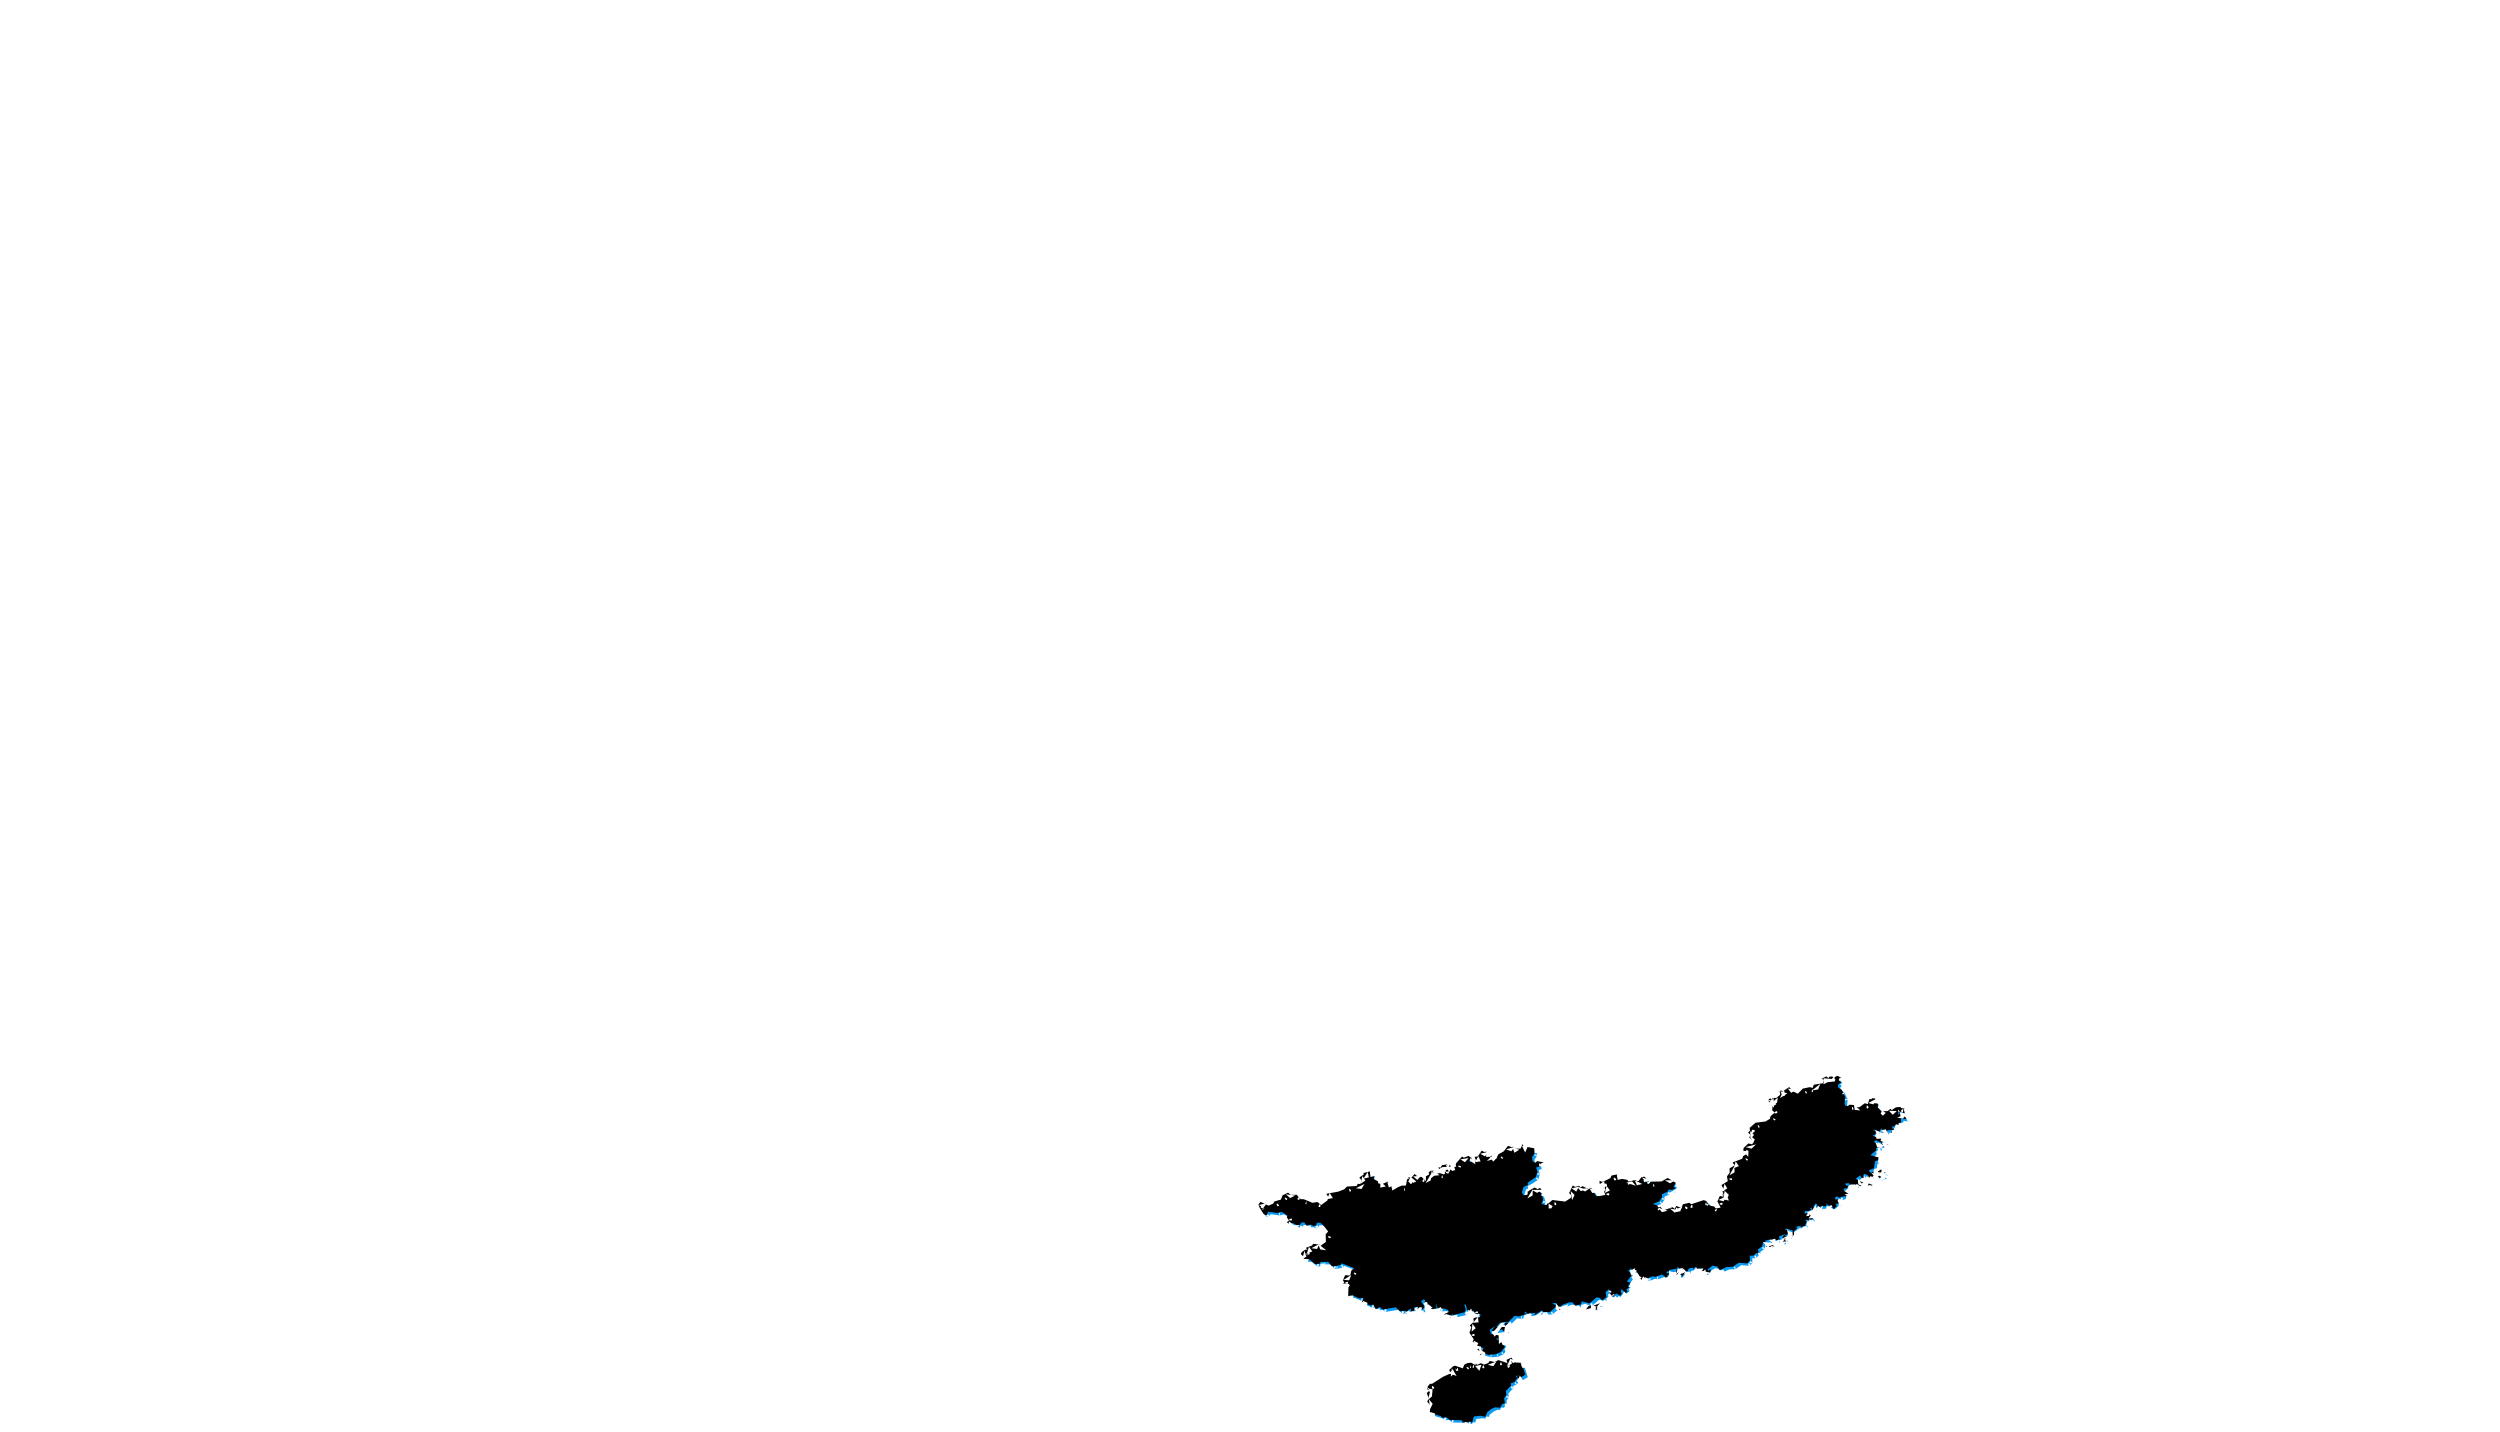 <?xml version="1.0" encoding="UTF-8"?>
<svg width="1004px" height="575px" viewBox="0 0 1004 575" version="1.1" xmlns="http://www.w3.org/2000/svg" xmlns:xlink="http://www.w3.org/1999/xlink">
    <!-- Generator: Sketch 57.1 (83088) - https://sketch.com -->
    <title>华南 2</title>
    <desc>Created with Sketch.</desc>
    <defs>
        <path d="M607.539,546.198 L609.053,548.201 L611.641,548.301 L613.193,553.072 L610.36,554.783 L609.687,553.786 L610.709,553.535 L609.286,553.505 L609.945,554.511 L608.703,556.091 L607.345,556.554 L607.435,557.41 L605.326,559.684 L605.572,561.164 L604.64,562.563 L604.989,564.546 L603.864,564.868 L603.049,566.317 L600.913,566.186 L599.516,566.861 L597.898,568.109 L597.096,570.001 L595.194,569.558 L592.49,569.86 L591.83,572.265 L590.264,572.054 L589.604,573 L589.488,572.98 L589.332,572.336 L588.336,572.144 L587.831,572.597 L588.064,571.762 L587.43,571.329 L582.824,571.289 L581.685,570.272 L579.77,570.343 L579.291,569.739 L574.84,568.37 L574.995,565.331 L573.792,563.902 L574.387,562.603 L573.61,560.409 L574.684,559.513 L573.843,558.99 L573.973,557.853 L574.853,556.725 L575.694,556.746 L580.067,553.948 L584.454,552.005 L584.389,551.381 L583.018,551.935 L582.565,551.21 L584.208,549.69 L584.946,549.459 L588.064,550.526 L588.685,549.046 L589.953,548.402 L591.429,548.271 L593.111,549.227 L593.344,548.573 L593.822,549.127 L595.311,548.442 L596.605,549.036 L598.313,548.362 L598.882,547.526 L600.771,548.019 L602.363,547.214 L605.895,548.392 L606.283,549.398 L605.624,547.124 L607.539,546.198 Z M738.58,433 L740.12,433.946 L739.525,434.872 L740.016,435.717 L738.696,436.674 L738.878,437.791 L740.314,438.747 L741.621,441.535 L741.388,444.363 L741.776,445.098 L742.682,445.148 L743.51,444.635 L745.348,444.816 L745.464,445.52 L747.314,445.702 L749.475,444.081 L750.705,444.383 L751.403,442.33 L752.128,442.511 L752.426,442.058 L753.771,442.139 L753.642,443.246 L754.897,444.474 L754.638,445.571 L756.126,447.01 L755.932,447.322 L758.74,447.211 L759.775,446.285 L760.293,446.829 L761.975,445.722 L763.761,445.541 L764.253,446.094 L765.34,446.024 L765.534,446.789 L766.685,447.986 L766.323,448.238 L766.569,449.416 L765.818,448.188 L764.693,448.318 L764.783,447.473 L763.735,447.382 L763.813,447.986 L762.984,447.765 L762.907,448.802 L763.412,448.137 L765.948,448.54 L766.802,449.788 L765.87,450.402 L764.007,450.11 L764.123,451.761 L762.583,452.093 L763.528,452.224 L763.489,452.938 L761.691,452.666 L761.328,453.472 L760.604,453.2 L760.487,454.176 L761.975,454.589 L761.276,455.173 L762.312,455.585 L761.406,456.088 L761.949,456.723 L761.263,457.145 L761.018,456.712 L758.999,457.266 L757.847,458.574 L756.89,458.413 L757.162,457.578 L759.025,456.984 L761.005,454.73 L758.546,454.941 L757.589,456.753 L757.071,455.857 L756.256,455.847 L757.175,454.458 L756.398,454.72 L756.088,454.136 L755.259,455.937 L753.409,455.183 L753.551,454.609 L752.879,454.871 L754.16,455.646 L753.409,456.823 L752.62,456.914 L753.124,457.377 L755.376,457.216 L756.139,457.659 L755.868,458.121 L756.955,459.52 L756.023,459.893 L753.953,458.886 L752.995,459.661 L754.25,459.893 L754.625,460.99 L757.084,459.812 L757.446,460.919 L759.064,460.567 L757.873,461.342 L756.333,461.483 L756.489,461.986 L753.953,462.006 L754.185,462.892 L751.766,464.905 L755.091,465.831 L754.612,467.089 L753.629,467.321 L753.163,470.249 L751.145,470.954 L751.662,471.95 L752.995,471.628 L753.383,472.051 L752.814,472.725 L754.069,473.963 L754.108,474.96 L753.098,475.171 L752.853,473.51 L751.999,474.175 L752.775,474.326 L751.792,474.597 L750.588,473.309 L750.886,472.947 L749.1,472.363 L749.048,473.843 L748.233,474.104 L747.625,473.007 L745.8,474.446 L746.836,474.859 L746.952,476.087 L747.508,475.292 L749.32,476.188 L748.194,476.53 L748.091,477.325 L746.305,477.385 L745.451,476.781 L744.959,477.335 L746.046,478.029 L745.076,478.372 L743.885,478.009 L744.662,476.63 L743.057,476.781 L743.29,476.188 L744.286,476.117 L741.634,476.278 L742.022,477.154 L743.096,477.184 L742.397,477.939 L742.902,478.281 L741.362,478.221 L740.896,478.724 L742.708,479.881 L743.639,479.096 L743.122,480.153 L744.054,480.364 L742.035,480.475 L741.97,481.129 L743.174,481.633 L741.349,481.371 L739.214,482.025 L738.321,481.441 L737.545,481.985 L737.804,482.8 L738.904,482.549 L739.007,483.082 L739.861,483.122 L738.813,484.441 L737.726,484.4 L738.257,485.417 L736.924,486.574 L736.406,485.648 L734.465,484.894 L734.297,484.058 L733.973,485.427 L731.838,485.457 L730.79,486.373 L730.182,485.96 L730.519,484.753 L729.768,484.31 L728.785,485.739 L730.247,486.494 L729.91,487.5 L728.474,487.782 L728.151,485.9 L727.555,486.323 L728.176,486.826 L727.167,487.168 L727.672,487.641 L725.64,487.188 L725.239,487.883 L725.511,488.356 L728.138,488.144 L727.478,488.95 L728.681,488.869 L729.315,489.926 L727.413,491.013 L727.051,490.721 L726.831,491.295 L726.197,490.731 L725.614,491.224 L726.158,491.546 L725.524,493.308 L724.307,493.579 L722.858,495.129 L723.893,493.227 L722.056,493.6 L722.263,494.475 L721.124,495.28 L721.254,496.659 L720.387,497.696 L720.607,495.18 L717.876,494.395 L717.527,494.888 L718.575,495.069 L718.821,496.196 L717.902,497.152 L717.307,496.679 L715.094,497.535 L715.327,498.843 L713.761,499.055 L711.43,497.812 L711.432,497.817 L713.774,499.065 L712.066,500.111 L711.782,498.682 L709.401,499.316 L709.983,499.991 L708.689,499.88 L708.236,501.571 L706.502,502.809 L707.175,504.61 L705.907,504.168 L704.859,505.244 L703.319,505.295 L703.371,507.167 L702.362,508.375 L698.907,508.103 L696.487,509.743 L694.132,509.794 L691.233,511.082 L690.289,509.643 L688.309,509.301 L686.355,510.881 L686.834,511.485 L686.989,510.921 L687.765,510.941 L687.209,512.34 L683.676,511.485 L683.625,510.84 L684.414,511.001 L684.802,510.458 L681.684,510.528 L682.098,509.965 L681.412,509.814 L680.856,510.589 L680.351,510.096 L678.798,510.438 L678.384,511.565 L677.595,511.817 L676.999,510.71 L675.654,510.72 L676.068,511.505 L677.427,511.837 L676.055,513.789 L676.029,513.125 L673.7,512.924 L673.752,511.072 L675.084,510.418 L674.386,509.774 L674.127,510.478 L670.879,511.062 L670.982,511.817 L670.141,511.545 L669.805,512.37 L671.358,512.28 L669.766,513.648 L670.53,513.417 L671.604,514.434 L669.818,515.088 L669.559,513.91 L668.097,512.843 L665.328,513.779 L664.267,513.548 L662.313,514.323 L660.592,514.071 L659.777,514.977 L659.375,514.413 L660.01,513.95 L659.117,513.598 L657.616,511.183 L656.205,511.042 L655.261,510.206 L655.39,510.85 L654.432,511.173 L656.037,513.004 L654.187,515.37 L654.174,515.873 L655.506,516.104 L654.562,517.141 L654.885,517.956 L653.708,518.922 L654.213,519.717 L653.436,520.261 L651.793,518.661 L651.456,520.029 L652.052,520.301 L651.327,521.378 L649.697,520.462 L648.351,521.871 L647.005,520.281 L646.682,518.198 L646.656,518.953 L645.375,519.879 L645.75,521.932 L644.029,523.23 L643.123,522.244 L641.842,521.972 L638.892,524.448 L635.825,523.613 L635.514,524.85 L633.224,525.324 L632.137,524.045 L630.869,523.985 L627.789,525.132 L627.776,526.008 L629.213,526.26 L626.638,527.226 L625.836,527.266 L626.25,526.028 L627.129,526.088 L627.453,525.485 L626.573,525.766 L625.525,524.277 L623.959,524.347 L625.421,525.203 L625.344,525.927 L623.105,527.86 L620.297,528.011 L619.857,527.226 L616.752,529.229 L617.243,528.182 L614.19,528.605 L613.064,527.699 L612.766,528.413 L613.879,528.554 L610.709,529.641 L608.833,529.47 L606.529,531.765 L603.01,532.238 L601.573,533.858 L605.158,533.949 L604.782,535.861 L603.799,534.925 L599.516,535.62 L601.004,533.577 L598.882,535.066 L599.399,536.747 L602.531,537.29 L602.544,538.78 L601.586,538.377 L601.69,538.941 L603.786,539.253 L604.925,541.93 L603.385,543.933 L601.211,544.879 L598.351,545.091 L596.009,544.396 L594.909,545.362 L595.026,543.792 L593.848,542.886 L594.664,542.484 L595.88,543.188 L596.501,542.363 L593.434,541.598 L593.382,540.541 L591.998,539.837 L592.451,538.83 L590.743,536.214 L591.493,534.029 L590.898,533.234 L592.477,531.886 L592.283,530.134 L594.806,529.983 L595.285,528.846 L592.968,528.554 L592.114,527.095 L592.429,525.731 L592.425,525.726 L592.101,527.125 L592.153,528.675 L590.484,527.85 L590.691,526.763 L590.238,527.306 L589.798,527.055 L589.281,524.891 L588.711,524.991 L589.281,527.115 L588.724,528.041 L584.001,529.168 L583.794,528.534 L583.522,529.329 L582.41,529.43 L580.533,528.806 L582.461,527.88 L582.112,527.095 L580.663,526.541 L578.398,526.622 L577.415,525.636 L577.635,524.337 L577.117,525.545 L577.674,526.451 L575.629,526.733 L573.973,524.589 L573.39,525.223 L572.782,524.73 L572.925,523.18 L572.381,522.807 L571.294,523.572 L572.808,525.837 L571.346,527.276 L569.949,527.387 L570.259,525.837 L569.405,526.743 L569.509,525.998 L568.667,525.998 L568.706,527.075 L566.985,528.142 L567.464,526.541 L565.924,527.216 L566.584,527.679 L565.562,527.88 L565.006,527.377 L562.78,527.588 L561.201,526.018 L555.779,526.904 L554.809,525.877 L553.101,526.773 L552.117,524.84 L550.979,525.313 L547.576,523.774 L548.145,522.254 L546.54,522.425 L543.409,521.157 L542.037,521.6 L542.154,517.554 L541.507,516.688 L539.993,516.557 L540.459,516.124 L539.967,515.208 L540.782,513.115 L542.827,513.256 L543.344,511.193 L544.509,510.317 L539.411,508.354 L538.971,508.948 L536.577,509.623 L535.386,509.441 L534.053,507.781 L530.883,507.751 L530.806,508.445 L528.709,508.666 L526.471,506.774 L523.831,506.643 L524.155,505.617 L523.288,504.983 L523.055,504.238 L524.077,503.312 L525.125,502.769 L525.746,503.07 L525.06,502.114 L527.609,501.168 L527.933,500.504 L530.547,500.866 L530.767,501.44 L533.083,499.759 L533.005,496.639 L534.002,495.592 L532.358,493.408 L530.806,492.019 L529.46,492.11 L529.136,493.086 L528.192,493.408 L527.066,492.784 L525.28,493.207 L524.362,491.868 L523.171,492.009 L522.382,493.479 L519.69,492.15 L518.694,492.815 L517.4,491.848 L518.254,491.154 L517.4,489.866 L517.633,489.121 L515.239,487.671 L513.518,488.134 L509.791,487.611 L509.455,489.322 L508.032,488.507 L506.375,485.83 L506,484.753 L506.802,483.646 L510.076,485.185 L511.913,484.37 L512.405,483.495 L515.019,482.76 L515.666,481.069 L517.892,479.962 L518.901,480.848 L521.411,480.838 L522.77,482.599 L524.219,482.609 L527.7,484.048 L529.693,483.716 L531.181,484.944 L533.665,483.142 L534.105,481.784 L533.264,480.435 L538.052,479.559 L540.407,478.653 L541.559,477.516 L545.389,477.295 L545.893,476.409 L546.967,476.54 L547.356,475.06 L546.54,473.843 L548.287,472.695 L548.158,472.091 L550.862,471.447 L550.927,472.121 L552.687,473.108 L552.208,473.943 L554.007,474.406 L554.201,475.866 L555.003,475.705 L554.9,476.912 L558.005,475.493 L558.484,477.134 L559.441,476.53 L559.83,478.201 L561.033,478.211 L563.504,477.154 L565.225,477.114 L565.704,474.618 L566.519,474.245 L565.924,473.762 L567.399,473.963 L568.706,472.474 L570.259,473.762 L571.488,473.611 L573.261,475.403 L573.248,473.4 L574.633,472.625 L574.322,471.9 L575.111,471.226 L576.289,471.105 L576.703,472.544 L578.812,472.121 L580.469,472.635 L581.038,472.272 L580.391,470.873 L581.025,469.625 L579.912,469.686 L578.877,470.511 L578.152,469.968 L579.291,469.706 L579.692,468.961 L581.672,468.619 L582.021,469.434 L582.772,469.213 L582.591,468.629 L583.704,469.786 L585.282,469.595 L585.295,468.287 L587.754,465.449 L588.504,465.922 L590.342,465.217 L591.674,466.083 L590.678,467.542 L592.748,467.723 L593.382,467.029 L592.813,465.61 L594.081,465.418 L595.673,463.093 L596.669,463.647 L597.627,463.486 L597.329,465.247 L598.753,465.61 L599.425,464.905 L600.357,466.395 L601.535,466.214 L602.376,464.543 L604.511,463.375 L606.219,461.161 L607.823,461.755 L608.328,461.443 L608.651,462.359 L611.278,462.278 L612.068,460.457 L612.508,461.362 L616.881,462.168 L616.92,464.06 L615.846,465.821 L616.144,467.371 L617.14,467.975 L617.929,467.311 L620.569,467.814 L619.469,468.226 L619.715,469.122 L617.502,469.917 L618.072,471.457 L617.373,473.722 L614.138,475.946 L614.216,476.902 L612.469,477.687 L611.809,479.922 L612.456,481.009 L613.297,480.948 L614.099,480.707 L614.125,479.499 L616.894,477.899 L618.123,478.573 L618.964,478.1 L619.637,478.523 L619.34,479.318 L620.155,479.62 L619.547,480.274 L620.336,482.71 L619.65,484.511 L621.654,484.942 L622.049,484.293 L622.463,484.293 L624.037,482.921 L629.141,483.547 L629.213,483.525 L631.387,482.136 L631.684,481.079 L630.753,480.113 L632.267,477.063 L633.108,477.657 L634.777,477.204 L635.346,477.899 L636.123,477.345 L637.701,478.12 L639.591,478.06 L641.596,481.331 L642.929,481.331 L645.31,480.868 L644.831,479.539 L645.4,478.724 L644.65,477.707 L645.75,477.174 L644.87,476.349 L643.045,476.439 L642.942,475.242 L644.055,475.624 L645.465,475.06 L647.303,474.144 L647.82,473.088 L650.072,472.635 L650.24,473.661 L651.262,474.316 L654.044,474.799 L654.678,475.533 L657.564,474.839 L657.771,475.322 L658.677,475.292 L659.751,473.812 L660.98,473.52 L662.209,474.839 L662.119,476.359 L663.581,475.554 L667.89,475.473 L670.31,474.064 L673.622,476.006 L672.716,477.506 L673.519,478.251 L672.173,478.845 L670.763,478.734 L670.297,479.61 L668.032,480.596 L668.11,481.633 L666.984,483.444 L664.422,484.491 L666.143,485.115 L666.609,485.89 L667.411,485.679 L668.627,487.078 L672.354,485.809 L673.182,486.484 L673.777,485.316 L675.809,486.051 L676.482,484.622 L679.07,484.028 L679.794,484.622 L684.75,482.981 L685.773,483.283 L687.3,485.185 L688.982,485.518 L689.681,486.323 L691.621,485.981 L690.315,483.464 L691.298,481.28 L692.67,481.623 L692.372,480.817 L693.184,480.978 L693.188,480.972 L692.359,480.807 L692.721,480.093 L692.217,479.6 L693.161,479.147 L691.932,476.932 L694.481,475.362 L694.158,473.42 L695.258,471.92 L695.193,470.239 L697.211,469.022 L696.422,467.844 L700.278,466.344 L700.666,465.288 L702.258,464.291 L701.922,463.385 L700.757,463.285 L700.809,462.067 L702.75,460.195 L704.108,460.547 L704.704,459.249 L703.112,457.87 L703.591,456.773 L702.659,455.837 L703.423,455.001 L703.254,453.965 L705.648,451.881 L709.66,451.378 L711.406,450.291 L711.678,449.244 L713.373,447.795 L712.338,446.95 L712.48,444.655 L711.95,443.628 L710.979,443.679 L710.928,442.421 L711.588,442.109 L712.273,442.743 L712.39,441.937 L713.969,441.917 L715.547,440.629 L715.327,439.25 L715.961,438.838 L716.233,439.451 L719.183,437.569 L720.516,439.26 L722.612,440.226 L724.644,438.173 L727.465,437.59 L728.526,437.942 L729.043,436.623 L732.667,436.029 L733.106,434.731 L732.227,434.198 L734.012,433.282 L735.009,434.017 L735.164,433.433 L736.432,433.292 L736.924,433.795 L738.58,433 Z M606.051,535.479 L606.749,535.761 L606.219,536.697 L605.468,536.636 L606.051,535.479 Z M606.439,532.047 L605.015,533.657 L604.873,532.278 L606.439,532.047 Z M643.227,524.367 L642.049,525.515 L642.243,526.884 L641.531,527.175 L640.872,526.551 L641.777,525.696 L640.483,525.364 L643.227,524.367 Z M639.578,525.142 L639.746,526.239 L637.52,526.884 L638.594,525.454 L639.578,525.142 Z M649.735,521.962 L650.007,522.676 L649.101,522.787 L649.075,522.083 L649.735,521.962 Z M712.778,500.917 L713.205,501.45 L712.752,502.215 L709.763,501.722 L710.384,501.229 L710.941,501.551 L712.778,500.917 Z M717.191,496.81 L717.786,497.505 L719.131,497.253 L719.209,497.766 L718.692,497.666 L718.73,498.561 L717.695,498.572 L717.889,499.578 L715.948,499.709 L717.63,498.33 L716.311,498.129 L717.191,496.81 Z M751.106,476.278 L752.814,476.983 L752.439,477.587 L750.666,477.033 L751.106,476.278 Z M756.178,470.572 L756.204,471.357 L757.938,471.981 L756.67,472.353 L756.618,472.987 L757.485,473.349 L755.842,473.752 L755.738,474.336 L754.418,473.269 L755.557,472.735 L755.428,471.558 L754.975,471.86 L754.755,471.457 L756.178,470.572 Z" id="path-1"></path>
        <filter x="-3.3%" y="-6.1%" width="106.5%" height="112.1%" filterUnits="objectBoundingBox" id="filter-2">
            <feGaussianBlur stdDeviation="8" in="SourceAlpha" result="shadowBlurInner1"></feGaussianBlur>
            <feOffset dx="-1" dy="-1" in="shadowBlurInner1" result="shadowOffsetInner1"></feOffset>
            <feComposite in="shadowOffsetInner1" in2="SourceAlpha" operator="arithmetic" k2="-1" k3="1" result="shadowInnerInner1"></feComposite>
            <feColorMatrix values="0 0 0 0 0.207   0 0 0 0 0.919   0 0 0 0 1  0 0 0 1 0" type="matrix" in="shadowInnerInner1" result="shadowMatrixInner1"></feColorMatrix>
            <feGaussianBlur stdDeviation="0.5" in="SourceAlpha" result="shadowBlurInner2"></feGaussianBlur>
            <feOffset dx="0" dy="2" in="shadowBlurInner2" result="shadowOffsetInner2"></feOffset>
            <feComposite in="shadowOffsetInner2" in2="SourceAlpha" operator="arithmetic" k2="-1" k3="1" result="shadowInnerInner2"></feComposite>
            <feColorMatrix values="0 0 0 0 0.2   0 0 0 0 0.962   0 0 0 0 1  0 0 0 1 0" type="matrix" in="shadowInnerInner2" result="shadowMatrixInner2"></feColorMatrix>
            <feGaussianBlur stdDeviation="0.5" in="SourceAlpha" result="shadowBlurInner3"></feGaussianBlur>
            <feOffset dx="0" dy="-2" in="shadowBlurInner3" result="shadowOffsetInner3"></feOffset>
            <feComposite in="shadowOffsetInner3" in2="SourceAlpha" operator="arithmetic" k2="-1" k3="1" result="shadowInnerInner3"></feComposite>
            <feColorMatrix values="0 0 0 0 0   0 0 0 0 0.863   0 0 0 0 0.976  0 0 0 1 0" type="matrix" in="shadowInnerInner3" result="shadowMatrixInner3"></feColorMatrix>
            <feMerge>
                <feMergeNode in="shadowMatrixInner1"></feMergeNode>
                <feMergeNode in="shadowMatrixInner2"></feMergeNode>
                <feMergeNode in="shadowMatrixInner3"></feMergeNode>
            </feMerge>
        </filter>
    </defs>
    <g id="组件" stroke="none" stroke-width="1" fill="none" fill-rule="evenodd">
        <g id="画板备份" fill-rule="nonzero">
            <g id="华南-2" transform="translate(0.39, 0)">
                <g id="华南">
                    <use fill="#0B9BF2" xlink:href="#path-1"></use>
                    <use fill="black" fill-opacity="1" filter="url(#filter-2)" xlink:href="#path-1"></use>
                    <path stroke="#FFFFFF" stroke-width="1" d="M611.273,548.787 L611.621,548.801 L611.165,548.456 L611.273,548.787 Z M610.508,554.109 L610.101,554.355 L610.774,554.503 L610.508,554.109 Z M610.502,554.101 L610.101,553.507 L609.806,554.272 L610.502,554.101 Z M609.33,554.485 L609.527,554.785 L609.552,554.202 L609.33,554.485 Z M608.402,555.666 L608.31,555.782 L608.542,555.618 L608.402,555.666 Z M606.914,557.236 L606.938,557.462 L607.068,557.07 L606.914,557.236 Z M605.046,561.051 L605.079,561.246 L605.156,560.887 L605.046,561.051 Z M604.419,564.189 L604.497,564.632 L604.852,564.065 L604.419,564.189 Z M602.766,565.799 L602.613,566.072 L603.079,565.818 L602.766,565.799 Z M596.8,569.418 L596.636,569.806 L597.21,569.514 L596.8,569.418 Z M591.463,571.711 L591.348,572.133 L591.897,571.77 L591.463,571.711 Z M589.747,571.921 L589.194,572.714 L589.497,572.925 L589.488,572.98 L589.553,572.964 L589.604,573 L589.613,572.95 L589.974,572.863 L589.747,571.921 Z M588.604,571.687 L588.187,571.607 L587.497,572.225 L588.313,572.732 L588.604,571.687 Z M583.016,570.791 L582.828,570.789 L583.157,570.916 L583.016,570.791 Z M580.004,569.834 L579.751,569.843 L580.162,570.032 L580.004,569.834 Z M575.359,568.007 L574.987,567.892 L575.339,568.396 L575.359,568.007 Z M574.378,563.822 L574.174,563.579 L574.246,564.11 L574.378,563.822 Z M574.198,560.57 L574.082,560.242 L573.931,560.793 L574.198,560.57 Z M574.376,558.732 L574.108,558.565 L574.34,559.046 L574.376,558.732 Z M574.454,558.049 L574.47,557.909 L574.367,558.16 L574.454,558.049 Z M575.092,557.231 L575.247,557.033 L574.841,557.225 L575.092,557.231 Z M583.219,551.314 L583.165,551.336 L583.208,551.296 L582.989,550.945 L582.923,551.433 L582.831,551.471 L582.915,551.498 L582.904,551.577 L582.97,551.516 L583.442,551.67 L583.219,551.314 Z M584.465,550.134 L584.548,550.057 L584.358,550.167 L584.465,550.134 Z M584.939,549.985 L585.095,549.936 L584.784,549.932 L584.939,549.985 Z M589.075,549.409 L589.146,549.24 L588.912,549.492 L589.075,549.409 Z M590.094,548.891 L590.18,548.848 L589.998,548.9 L590.094,548.891 Z M591.317,548.783 L591.473,548.769 L591.182,548.706 L591.317,548.783 Z M593.527,549.549 L593.815,548.741 L592.965,548.9 L593.527,549.549 Z M595.311,548.992 L595.519,548.896 L595.102,548.897 L595.311,548.992 Z M599.097,548.099 L599.295,547.808 L598.756,548.01 L599.097,548.099 Z M602.402,547.755 L602.588,547.66 L602.205,547.689 L602.402,547.755 Z M605.514,548.792 L605.737,548.866 L605.429,548.572 L605.514,548.792 Z M606.221,547.39 L606.104,546.984 L605.841,547.574 L606.221,547.39 Z M607.387,546.826 L607.756,546.648 L607.14,546.499 L607.387,546.826 Z M590.5,572.59 L590.197,572.549 L590.674,572.34 L590.5,572.59 Z M739.423,434.105 L739.858,434.372 L739.699,433.676 L739.423,434.105 Z M739.357,435.578 L739.584,435.969 L739.723,435.313 L739.357,435.578 Z M739.921,439.086 L740.037,439.163 L739.861,438.959 L739.921,439.086 Z M741.112,441.627 L741.168,441.747 L741.123,441.494 L741.112,441.627 Z M743.63,445.149 L743.774,445.06 L743.461,445.132 L743.63,445.149 Z M744.917,445.276 L745.298,445.314 L744.854,444.898 L744.917,445.276 Z M749.586,444.623 L749.775,444.481 L749.356,444.567 L749.586,444.623 Z M751.728,442.927 L751.877,442.491 L751.282,442.815 L751.728,442.927 Z M752.685,442.575 L752.843,442.333 L752.396,442.557 L752.685,442.575 Z M753.213,442.606 L753.741,442.638 L753.275,442.081 L753.213,442.606 Z M754.346,444.634 L754.547,444.831 L754.41,444.359 L754.346,444.634 Z M755.489,447.089 L755.779,447.369 L756.126,447.01 L755.702,446.746 L755.489,447.089 Z M759.748,446.981 L760.109,446.658 L759.413,446.63 L759.748,446.981 Z M762.148,446.207 L762.25,446.139 L762.026,446.219 L762.148,446.207 Z M763.557,446.064 L763.811,446.038 L763.387,445.873 L763.557,446.064 Z M764.957,446.55 L765.372,446.523 L764.855,446.147 L764.957,446.55 Z M765.07,446.996 L765.082,447.04 L765.307,447.275 L765.335,447.019 L765.07,446.996 Z M765.713,447.697 L765.918,447.91 L765.766,448.016 L766.079,449.518 L766.995,449.155 L766.431,448.231 L766.685,447.986 L766.4,447.576 L766.14,447.756 L766.078,447.654 L765.713,447.697 Z M765.256,447.75 L764.635,447.822 L765.19,448.372 L765.256,447.75 Z M763.222,447.311 L763.317,448.05 L763.942,447.503 L763.222,447.311 Z M763.629,448.678 L763.81,448.44 L763.333,448.631 L763.629,448.678 Z M765.657,449 L765.869,449.034 L765.535,448.822 L765.657,449 Z M766.102,449.65 L766.389,450.07 L766.527,449.37 L766.102,449.65 Z M765.756,449.878 L765.595,449.984 L765.947,449.908 L765.756,449.878 Z M763.594,451.363 L763.624,451.796 L764.018,451.272 L763.594,451.363 Z M761.256,452.414 L763.004,452.656 L762.99,452.911 L763.26,452.691 L763.459,452.719 L763.366,452.605 L763.564,452.444 L763.185,452.387 L763.029,452.196 L763.02,452.362 L761.39,452.115 L761.256,452.414 Z M761.065,452.839 L760.872,453.266 L761.504,453.003 L761.065,452.839 Z M759.967,454.317 L759.94,454.543 L760.923,454.816 L760.312,455.326 L760.93,455.573 L761.463,454.966 L761.842,455.071 L761.749,454.64 L762.201,454.125 L759.967,454.317 Z M761.148,455.66 L762.126,456.05 L762.069,455.148 L761.148,455.66 Z M760.872,456.234 L761.189,456.604 L761.001,456.72 L761.263,457.145 L761.526,456.996 L761.57,457.048 L761.583,456.964 L761.698,456.898 L761.616,456.753 L761.687,456.297 L761.442,456.448 L761.26,456.127 L760.872,456.234 Z M761.189,456.604 L761.526,456.996 L761.583,456.964 L761.616,456.753 L761.442,456.448 L761.189,456.604 Z M760.183,456.423 L758.723,456.823 L757.766,457.91 L759.309,457.418 L760.183,456.423 Z M757.656,458.035 L757.472,458.244 L757.93,458.081 L757.656,458.035 Z M757.545,458.016 L757.471,458.004 L757.558,457.977 L757.637,457.733 L757.379,457.989 L756.973,457.92 L757.365,458.568 L757.545,458.016 Z M757.569,455.72 L757.147,456.519 L758.022,456.503 L757.569,455.72 Z M757.179,455.358 L756.262,455.347 L756.673,456.123 L757.179,455.358 Z M756.64,454.11 L756.238,454.246 L756.84,454.485 L756.64,454.11 Z M755.005,455.294 L754.805,455.729 L755.448,455.474 L755.005,455.294 Z M753.999,454.883 L753.598,454.72 L753.894,455.303 L753.999,454.883 Z M753.463,455.808 L753.901,456.073 L753.738,455.377 L753.463,455.808 Z M753.115,456.354 L752.987,456.554 L753.352,456.326 L753.115,456.354 Z M755.258,457.725 L755.412,457.714 L755.125,457.648 L755.258,457.725 Z M755.454,457.839 L755.888,458.091 L755.708,457.405 L755.454,457.839 Z M756.152,459.303 L756.56,459.827 L756.769,459.056 L756.152,459.303 Z M756.043,459.347 L755.837,459.429 L756.241,459.443 L756.043,459.347 Z M753.872,460.332 L754.159,460.385 L753.777,460.055 L753.872,460.332 Z M754.273,461.504 L754.334,461.684 L754.717,461.5 L754.273,461.504 Z M756.786,460.509 L757.3,460.263 L756.609,459.968 L756.786,460.509 Z M756.923,460.927 L757.111,461.504 L759.17,461.056 L758.791,460.148 L757.704,460.856 L756.923,460.927 Z M755.813,461.492 L756.011,462.134 L756.485,461.486 L755.813,461.492 Z M753.621,462.711 L753.702,463.019 L753.866,462.508 L753.621,462.711 Z M754.429,466.166 L754.957,466.313 L754.624,465.653 L754.429,466.166 Z M754.24,466.663 L754.145,466.911 L754.498,466.602 L754.24,466.663 Z M752.716,469.876 L752.669,470.171 L752.998,469.777 L752.716,469.876 Z M752.563,472.247 L752.826,472.184 L753.015,472.389 L753.01,472.139 L753.112,472.114 L753.008,472.083 L753.001,471.728 L752.765,472.009 L752.627,471.967 L752.717,472.065 L752.563,472.247 Z M752.519,473.137 L753.437,474.042 L753.222,472.59 L752.519,473.137 Z M753.437,474.042 L753.577,474.18 L753.592,474.557 L753.515,474.573 L753.437,474.042 Z M753.577,474.18 L753.718,474.319 L753.569,473.983 L753.577,474.18 Z M753.592,474.557 L753.608,474.979 L754.005,474.47 L753.592,474.557 Z M753.515,474.573 L752.996,474.682 L753.593,475.098 L753.515,474.573 Z M751.704,473.771 L750.823,474.455 L752.68,474.816 L752.642,473.844 L751.95,474.035 L751.704,473.771 Z M751.253,473.288 L750.954,472.968 L750.588,473.309 L750.975,473.626 L751.253,473.288 Z M748.561,473.474 L748.555,473.653 L748.471,473.503 L748.08,473.628 L748.549,473.814 L748.549,473.825 L748.555,473.816 L748.67,473.862 L748.607,473.748 L748.896,473.366 L748.561,473.474 Z M748.555,473.653 L748.549,473.814 L748.555,473.816 L748.607,473.748 L748.555,473.653 Z M746.367,475.21 L746.65,475.324 L746.338,474.906 L746.367,475.21 Z M746.525,476.878 L746.53,476.932 L746.456,476.88 L746.288,476.886 L746.533,476.959 L746.583,477.487 L747.021,476.861 L746.525,476.878 Z M746.53,476.932 L746.533,476.959 L746.594,476.977 L746.53,476.932 Z M747.672,475.93 L747.918,475.579 L747.287,475.74 L747.672,475.93 Z M747.967,476.076 L749.098,476.636 L749.175,475.709 L747.967,476.076 Z M747.65,476.84 L747.595,477.26 L748.074,476.825 L747.65,476.84 Z M745.483,476.191 L745.374,476.115 L744.196,477.441 L744.616,477.709 L744.031,477.531 L744.321,478.255 L744.625,477.715 L744.913,477.899 L744.91,477.9 L744.915,477.9 L745.777,478.451 L745.88,477.558 L745.064,477.846 L744.626,477.712 L745.483,476.191 Z M744.292,476.163 L743.01,476.284 L743.523,476.964 L743.64,476.664 L744.322,476.616 L744.292,476.163 Z M741.981,477.653 L743.082,477.684 L742.729,476.844 L741.981,477.653 Z M741.899,477.741 L741.635,478.026 L742.621,478.695 L742.922,477.781 L741.899,477.741 Z M741.934,479.98 L742.479,480.329 L742.395,480.501 L743.943,480.852 L744.026,479.865 L743.467,479.896 L743.962,479.479 L743.19,478.876 L742.67,479.94 L741.934,479.98 Z M741.492,480.886 L741.436,481.448 L742.981,482.094 L743.245,481.138 L741.492,480.886 Z M739.292,481.478 L739.068,481.547 L739.488,481.607 L739.292,481.478 Z M738.511,483.151 L739.015,483.036 L738.413,482.644 L738.511,483.151 Z M738.862,483.576 L739.838,483.622 L739.47,482.811 L738.862,483.576 Z M738.579,483.932 L738.422,484.13 L738.831,483.941 L738.579,483.932 Z M737.631,485.298 L737.813,485.648 L737.929,485.039 L737.631,485.298 Z M737.06,485.794 L736.596,486.197 L737.36,486.33 L737.06,485.794 Z M734.901,484.527 L734.646,484.428 L734.955,484.795 L734.901,484.527 Z M733.577,484.933 L733.487,485.312 L733.966,484.927 L733.577,484.933 Z M730.765,485.731 L730.752,485.743 L730.463,485.547 L730.587,485.886 L730.461,485.997 L730.624,485.987 L730.664,486.095 L730.695,485.982 L731.071,485.959 L730.76,485.748 L730.765,485.731 Z M730.752,485.743 L730.587,485.886 L730.624,485.987 L730.695,485.982 L730.76,485.748 L730.752,485.743 Z M728.54,485.213 L728.051,485.923 L728.721,486.269 L728.54,485.213 Z M729.637,486.742 L730.017,486.938 L729.773,486.335 L729.637,486.742 Z M729.528,487.066 L729.436,487.342 L729.814,487.01 L729.528,487.066 Z M728.88,487.193 L728.378,487.292 L728.967,487.697 L728.88,487.193 Z M727.157,486.644 L727.862,487.215 L728.016,486.353 L727.157,486.644 Z M726.498,486.867 L726.217,486.963 L727.33,488.006 L727.781,487.153 L726.498,486.867 Z M727.005,488.737 L728.178,488.643 L727.751,487.828 L727.005,488.737 Z M728.41,489.388 L728.714,489.368 L728.252,489.126 L728.41,489.388 Z M728.624,489.745 L728.886,490.183 L729.067,489.492 L728.624,489.745 Z M727.461,490.41 L727.165,490.579 L727.413,491.013 L727.727,490.624 L727.461,490.41 Z M726.623,490.441 L726.364,491.116 L727.163,490.921 L726.623,490.441 Z M725.547,491.766 L725.903,491.977 L725.687,491.377 L725.547,491.766 Z M725.146,492.88 L725.053,493.138 L725.415,492.82 L725.146,492.88 Z M724.583,493.005 L724.048,493.125 L722.493,494.788 L723.297,495.368 L724.583,493.005 Z M721.699,494.262 L721.776,494.59 L721.974,494.067 L721.699,494.262 Z M720.983,494.768 L720.599,495.039 L720.736,496.498 L720.003,497.375 L720.885,497.739 L721.141,494.813 L720.983,494.768 Z M718.158,495.504 L718.49,495.562 L718.087,495.176 L718.158,495.504 Z M718.276,496.042 L718.332,496.303 L718.46,495.85 L718.276,496.042 Z M717.857,496.478 L717.542,496.806 L718.213,496.761 L717.857,496.478 Z M714.744,498.418 L714.835,498.931 L715.26,498.348 L714.744,498.418 Z M713.854,498.538 L713.695,498.559 L713.997,498.613 L713.854,498.538 Z M711.275,498.3 L712.327,498.86 L712.168,498.062 L711.275,498.3 Z M712.768,499.095 L713.539,499.506 L713.513,498.638 L712.768,499.095 Z M712.417,499.31 L711.805,499.685 L712.557,500.014 L712.417,499.31 Z M708.802,499.388 L709.605,500.317 L710.026,499.492 L708.802,499.388 Z M707.8,501.268 L707.753,501.441 L707.946,501.164 L707.8,501.268 Z M706.334,503.787 L706.707,504.785 L707.34,504.138 L706.334,503.787 Z M704.641,504.751 L704.501,504.896 L704.843,504.745 L704.641,504.751 Z M702.866,506.991 L702.871,507.181 L702.987,506.846 L702.866,506.991 Z M702.143,507.856 L701.978,508.054 L702.401,507.876 L702.143,507.856 Z M696.329,509.247 L696.206,509.329 L696.476,509.243 L696.329,509.247 Z M691.418,510.453 L691.03,510.625 L691.651,510.808 L691.418,510.453 Z M686.29,511.603 L687.054,512.567 L687.238,511.9 L687.327,511.854 L687.255,511.837 L687.367,511.431 L687.752,511.441 L687.301,510.756 L687.062,511.357 L686.976,511.421 L687.036,511.422 L686.905,511.752 L686.29,511.603 Z M684.848,511.254 L684.146,511.084 L684.123,510.8 L683.877,511.019 L683.794,510.999 L683.839,511.052 L683.525,511.33 L684.632,511.556 L684.848,511.254 Z M682.688,510.006 L681.672,510.029 L682.087,510.824 L682.688,510.006 Z M680.789,509.824 L680.449,510.297 L681.205,510.231 L680.789,509.824 Z M677.999,511.163 L677.923,511.371 L677.838,511.214 L677.443,511.34 L678.035,511.58 L677.928,511.38 L678.232,511.089 L677.999,511.163 Z M675.608,510.22 L674.828,510.226 L675.194,510.921 L675.96,510.545 L675.608,510.22 Z M676.596,512.149 L677.308,512.323 L677.017,511.549 L676.596,512.149 Z M676.25,512.642 L675.646,513.502 L676.555,513.77 L676.511,512.665 L676.25,512.642 Z M674.213,512.466 L673.743,512.426 L674.2,512.938 L674.213,512.466 Z M674.243,511.388 L674.251,511.086 L673.972,511.521 L674.243,511.388 Z M673.756,510.037 L673.658,510.306 L674.038,509.986 L673.756,510.037 Z M670.379,511.096 L670.487,511.885 L671.136,511.341 L670.379,511.096 Z M669.91,512.865 L671.387,512.779 L671.032,511.901 L669.91,512.865 Z M669.481,513.234 L667.643,514.815 L670.106,514.068 L670.007,513.618 L669.481,513.234 Z M670.397,513.98 L670.675,513.895 L670.186,513.78 L670.397,513.98 Z M670.674,514.242 L671.26,514.797 L671.432,513.964 L670.674,514.242 Z M670.183,514.421 L669.646,514.618 L670.306,514.98 L670.183,514.421 Z M665.299,513.261 L665.168,513.306 L665.434,513.291 L665.299,513.261 Z M662.253,513.809 L662.128,513.858 L662.385,513.828 L662.253,513.809 Z M660.38,513.559 L659.822,514.179 L659.783,514.123 L659.763,514.244 L659.405,514.643 L659.696,514.659 L659.67,514.817 L659.873,514.669 L660.184,514.687 L660.069,514.526 L661.038,513.819 L660.38,513.559 Z M659.454,513.194 L659.3,513.133 L659.541,513.334 L659.454,513.194 Z M656.416,510.56 L656.255,510.544 L656.536,510.667 L656.416,510.56 Z M654.813,510.517 L654.9,510.949 L655.231,510.377 L654.813,510.517 Z M655.388,513.022 L655.661,513.334 L655.643,512.696 L655.388,513.022 Z M654.523,516.441 L655.421,516.597 L655.137,515.767 L654.523,516.441 Z M654.286,517.801 L654.421,518.141 L654.568,517.57 L654.286,517.801 Z M653.534,519.582 L653.662,519.783 L653.488,519.614 L653.149,519.851 L653.735,519.899 L653.79,519.985 L653.926,519.308 L653.534,519.582 Z M653.662,519.783 L653.735,519.899 L653.785,519.903 L653.662,519.783 Z M651.308,520.511 L651.844,520.756 L651.637,520.022 L651.308,520.511 Z M651.17,520.716 L650.912,521.099 L651.572,520.942 L651.17,520.716 Z M648.373,521.124 L647.989,521.526 L648.732,521.548 L648.373,521.124 Z M647.478,520.065 L647.387,519.958 L647.499,520.204 L647.478,520.065 Z M646.164,518.691 L646.156,518.935 L646.363,518.547 L646.164,518.691 Z M645.203,521.718 L645.258,522.022 L645.449,521.533 L645.203,521.718 Z M644.09,522.558 L643.728,522.831 L644.397,522.892 L644.09,522.558 Z M638.771,523.897 L638.57,524.065 L639.023,523.965 L638.771,523.897 Z M635.106,524.424 L635.03,524.729 L635.413,524.361 L635.106,524.424 Z M633.413,524.774 L633.123,524.834 L633.605,525 L633.413,524.774 Z M627.291,525.011 L627.27,526.427 L627.32,526.436 L626.944,526.577 L627.418,526.609 L627.494,526.466 L629.127,526.752 L629.037,525.791 L627.559,526.346 L628.477,524.632 L627.291,525.011 Z M626.543,526.727 L626.535,526.73 L625.81,526.767 L626.31,527.425 L626.538,526.742 L626.613,526.726 L626.542,526.73 L626.543,526.727 Z M626.601,526.553 L626.724,526.187 L626.215,526.527 L626.601,526.553 Z M626.771,525.178 L626.421,525.29 L626.982,525.479 L626.771,525.178 Z M624.89,525.471 L625.169,525.634 L624.924,525.149 L624.89,525.471 Z M624.868,525.678 L624.847,525.874 L625.017,525.549 L624.868,525.678 Z M622.908,527.37 L622.778,527.481 L623.078,527.361 L622.908,527.37 Z M620.581,527.495 L620.27,527.512 L620.733,527.766 L620.581,527.495 Z M617.945,527.864 L616.481,528.808 L617.204,529.441 L617.945,527.864 Z M614.335,528.08 L614.121,528.109 L614.503,528.215 L614.335,528.08 Z M612.137,528.623 L612.052,528.827 L613.816,529.05 L613.717,528.081 L612.137,528.623 Z M610.648,529.134 L610.547,529.168 L610.754,529.143 L610.648,529.134 Z M606.296,531.292 L606.176,531.411 L606.463,531.269 L606.296,531.292 Z M602.96,531.74 L602.759,531.767 L600.486,534.331 L601.062,534.346 L602.96,531.74 Z M603.82,534.415 L603.993,534.42 L603.964,534.392 L603.82,534.415 Z M604.553,534.434 L605.145,534.449 L604.667,533.853 L604.553,534.434 Z M604.467,534.871 L604.292,535.765 L605.127,535.499 L604.467,534.871 Z M600.636,534.932 L599.436,535.126 L599.92,535.914 L600.636,534.932 Z M602.035,537.712 L602.445,537.783 L602.031,537.295 L602.035,537.712 Z M602.037,538.025 L602.044,538.784 L602.738,538.319 L602.037,538.025 Z M603.436,539.706 L603.712,539.748 L603.326,539.449 L603.436,539.706 Z M604.35,541.857 L604.465,542.126 L604.528,541.626 L604.35,541.857 Z M603.067,543.526 L602.989,543.628 L603.185,543.475 L603.067,543.526 Z M601.089,544.387 L601.012,544.421 L601.174,544.381 L601.089,544.387 Z M598.406,544.585 L598.315,544.592 L598.494,544.611 L598.406,544.585 Z M595.499,544.179 L594.579,544.987 L595.408,545.399 L595.499,544.179 Z M595.544,543.571 L595.544,543.56 L594.789,542.979 L594.885,542.932 L594.721,542.927 L594.153,542.49 L594.07,543.335 L594.645,543.051 L595.544,543.571 Z M593.915,541.203 L593.555,541.113 L593.934,541.574 L593.915,541.203 Z M592.649,539.607 L592.225,539.391 L592.454,540.042 L592.649,539.607 Z M591.295,536.145 L591.161,535.94 L591.216,536.376 L591.295,536.145 Z M591.579,533.31 L591.298,532.935 L591.223,533.615 L591.579,533.31 Z M592.838,530.602 L592.78,530.079 L592.312,530.634 L592.838,530.602 Z M593.275,528.089 L593.031,528.058 L593.4,528.302 L593.275,528.089 Z M592.646,527.014 L592.546,526.842 L592.602,527.207 L592.646,527.014 Z M591.626,527.856 L591.653,528.692 L592.375,528.227 L591.626,527.856 Z M591.046,527.57 L590.706,527.402 L590.975,527.943 L591.046,527.57 Z M590.197,526.574 L590.122,526.664 L590.046,526.621 L590.1,526.692 L589.854,526.986 L590.265,526.912 L590.284,526.938 L590.278,526.91 L590.486,526.872 L590.234,526.728 L590.197,526.574 Z M588.743,527.039 L588.798,527.245 L588.852,526.857 L588.743,527.039 Z M588.404,527.603 L588.296,527.783 L588.608,527.555 L588.404,527.603 Z M584.333,528.575 L583.885,528.682 L584.476,529.013 L584.333,528.575 Z M583.154,528.861 L583.049,529.168 L583.477,528.831 L583.154,528.861 Z M582.468,528.923 L582.365,528.932 L582.567,528.955 L582.468,528.923 Z M581.864,528.722 L580.691,528.331 L580.75,529.257 L581.864,528.722 Z M578.598,526.114 L578.38,526.122 L578.752,526.269 L578.598,526.114 Z M577.951,525.465 L577.769,525.282 L577.908,525.719 L577.951,525.465 Z M576.847,526.06 L577.248,526.712 L577.605,525.955 L576.847,526.06 Z M575.848,526.198 L575.561,526.237 L576.025,526.427 L575.848,526.198 Z M573.34,524.538 L573.298,524.585 L573.305,524.51 L573.097,524.341 L573.231,524.658 L573.022,524.885 L573.705,524.835 L573.34,524.538 Z M572.163,525.771 L572.393,526.115 L572.457,525.48 L572.163,525.771 Z M571.125,526.792 L570.995,526.92 L571.307,526.778 L571.125,526.792 Z M570.569,526.836 L569.909,526.888 L570.439,527.485 L570.569,526.836 Z M569.891,525.498 L569.041,526.4 L569.9,526.811 L570.083,525.498 L569.891,525.498 Z M568.156,525.692 L568.165,525.942 L568.253,525.65 L568.156,525.692 Z M568.196,526.803 L568.207,527.093 L568.443,526.65 L568.196,526.803 Z M567.842,527.022 L566.722,527.717 L567.464,528.285 L567.842,527.022 Z M565.281,526.952 L564.909,527.114 L566.297,528.088 L566.488,527.188 L565.711,527.341 L565.281,526.952 Z M562.966,527.068 L562.733,527.09 L563.132,527.234 L562.966,527.068 Z M555.961,526.367 L555.699,526.41 L556.143,526.56 L555.961,526.367 Z M553.317,526.095 L552.869,526.33 L553.546,526.546 L553.317,526.095 Z M550.987,524.768 L550.787,524.852 L551.185,524.858 L550.987,524.768 Z M548.208,523.511 L547.782,523.318 L548.044,523.949 L548.208,523.511 Z M546.612,521.914 L546.487,521.928 L546.728,521.961 L546.612,521.914 Z M542.558,520.906 L541.884,521.124 L542.537,521.614 L542.558,520.906 Z M541.038,516.146 L540.036,516.059 L540.333,516.923 L541.082,516.228 L541.038,516.146 Z M540.517,515.175 L540.408,514.972 L540.433,515.39 L540.517,515.175 Z M541.115,513.639 L541.248,513.296 L540.748,513.614 L541.115,513.639 Z M543.786,511.486 L543.829,511.314 L543.645,511.592 L543.786,511.486 Z M538.671,508.513 L538.569,508.651 L538.835,508.467 L538.671,508.513 Z M536.545,509.112 L536.441,509.141 L536.652,509.128 L536.545,509.112 Z M535.654,508.976 L535.462,508.947 L535.776,509.128 L535.654,508.976 Z M530.353,507.99 L530.309,508.389 L530.753,507.948 L530.353,507.99 Z M528.869,508.147 L528.657,508.169 L529.032,508.285 L528.869,508.147 Z M524.503,506.176 L523.856,506.144 L524.308,506.794 L524.503,506.176 Z M523.716,504.676 L523.583,504.579 L523.765,504.834 L523.716,504.676 Z M523.627,504.394 L523.532,504.089 L523.39,504.609 L523.627,504.394 Z M524.365,503.726 L524.413,503.683 L524.307,503.756 L524.365,503.726 Z M525.132,503.328 L525.355,503.212 L524.906,503.218 L525.132,503.328 Z M525.848,502.355 L525.467,501.823 L525.234,502.583 L525.848,502.355 Z M528.224,501.049 L528.382,500.723 L527.864,500.999 L528.224,501.049 Z M530.186,501.321 L530.478,501.362 L530.08,501.045 L530.186,501.321 Z M533.51,496.834 L533.505,496.627 L533.368,496.984 L533.51,496.834 Z M528.74,492.693 L528.662,492.929 L528.975,492.613 L528.74,492.693 Z M528.24,492.864 L528.03,492.935 L528.434,492.971 L528.24,492.864 Z M525.499,492.642 L525.165,492.72 L525.693,492.924 L525.499,492.642 Z M522.17,492.817 L521.941,493.242 L522.603,493.03 L522.17,492.817 Z M518.71,492.203 L518.417,492.399 L518.993,492.414 L518.71,492.203 Z M518.213,491.832 L517.699,491.448 L517.715,492.236 L518.213,491.832 Z M517.948,489.788 L517.817,489.589 L517.877,490.015 L517.948,489.788 Z M513.487,487.625 L513.388,487.652 L513.588,487.639 L513.487,487.625 Z M509.099,488.542 L508.964,489.226 L509.703,488.888 L509.099,488.542 Z M508.39,488.136 L508.28,488.073 L508.457,488.244 L508.39,488.136 Z M506.829,485.613 L506.8,485.567 L506.847,485.665 L506.829,485.613 Z M506.558,484.835 L506.472,484.588 L506.405,485.046 L506.558,484.835 Z M506.964,484.274 L507.207,483.939 L506.589,484.098 L506.964,484.274 Z M512.74,483.92 L512.841,483.739 L512.541,483.976 L512.74,483.92 Z M516.063,481.43 L516.133,481.248 L515.889,481.517 L516.063,481.43 Z M517.814,480.559 L518.114,480.41 L517.562,480.338 L517.814,480.559 Z M521.166,481.339 L521.413,481.338 L521.015,481.143 L521.166,481.339 Z M524.118,483.108 L524.216,483.109 L524.028,483.071 L524.118,483.108 Z M529.55,484.247 L529.775,484.209 L529.375,484.102 L529.55,484.247 Z M534.078,480.794 L533.688,480.17 L533.354,480.927 L534.078,480.794 Z M541.776,478.004 L541.91,477.872 L541.587,478.015 L541.776,478.004 Z M546.163,476.946 L546.328,476.657 L545.833,476.905 L546.163,476.946 Z M547.236,473.984 L546.956,473.564 L546.815,474.26 L547.236,473.984 Z M548.749,472.464 L548.647,471.987 L548.274,472.578 L548.749,472.464 Z M550.419,472.067 L550.978,471.934 L550.365,471.495 L550.419,472.067 Z M552.002,473.297 L552.442,473.544 L552.253,472.859 L552.002,473.297 Z M553.555,474.806 L553.882,474.89 L553.511,474.472 L553.555,474.806 Z M554.448,476.326 L555.101,476.195 L554.505,475.662 L554.448,476.326 Z M557.687,476.188 L558.213,475.948 L557.525,475.633 L557.687,476.188 Z M559.113,477.328 L559.708,476.953 L558.954,476.643 L559.113,477.328 Z M563.612,477.651 L563.701,477.614 L563.516,477.654 L563.612,477.651 Z M566.147,474.965 L566.195,474.712 L565.912,475.072 L566.147,474.965 Z M567.273,474.451 L567.461,474.365 L566.239,473.374 L565.857,474.257 L567.273,474.451 Z M568.761,473.169 L569.082,472.804 L568.387,472.859 L568.761,473.169 Z M571.306,474.137 L571.549,474.107 L571.133,473.963 L571.306,474.137 Z M573.75,473.692 L573.748,473.396 L573.492,473.836 L573.75,473.692 Z M574.927,472.041 L574.782,471.703 L574.647,472.28 L574.927,472.041 Z M575.318,471.707 L575.436,471.606 L575.163,471.723 L575.318,471.707 Z M575.924,471.645 L576.34,471.602 L575.809,471.243 L575.924,471.645 Z M578.786,472.637 L578.911,472.612 L578.664,472.599 L578.786,472.637 Z M580.947,470.884 L580.845,470.664 L580.837,471.1 L580.947,470.884 Z M581.571,469.654 L581.863,469.079 L581.712,469.087 L581.212,468.816 L581.337,469.108 L579.725,469.195 L578.868,469.879 L578.452,469.568 L578.264,470.455 L579.624,470.143 L580.017,469.412 L581.368,469.179 L581.571,469.654 Z M581.712,469.087 L581.337,469.108 L581.368,469.179 L581.757,469.112 L581.712,469.087 Z M578.868,469.879 L578.565,470.12 L579.177,470.111 L578.868,469.879 Z M582.918,469.691 L583.4,469.549 L583.068,468.481 L582.23,468.976 L582.918,469.691 Z M585.793,468.475 L585.795,468.292 L585.673,468.614 L585.793,468.475 Z M587.85,466.101 L588.132,465.776 L587.487,465.872 L587.85,466.101 Z M590.283,465.775 L590.521,465.684 L590.069,465.636 L590.283,465.775 Z M590.973,466.223 L591.402,466.502 L591.261,465.801 L590.973,466.223 Z M593.512,466.01 L593.277,465.423 L592.888,466.104 L593.512,466.01 Z M595.828,463.752 L596.085,463.376 L595.43,463.531 L595.828,463.752 Z M597.017,464.096 L597.71,463.979 L597.134,463.403 L597.017,464.096 Z M599.343,465.716 L599.787,465.25 L599.001,465.17 L599.343,465.716 Z M602.752,464.907 L602.822,464.768 L602.616,464.981 L602.752,464.907 Z M606.39,461.758 L606.615,461.466 L606.045,461.63 L606.39,461.758 Z M608.063,462.194 L608.591,461.868 L607.857,461.609 L608.063,462.194 Z M612.093,461.654 L612.526,460.655 L611.618,460.675 L612.093,461.654 Z M616.39,462.585 L616.791,462.659 L616.381,462.178 L616.39,462.585 Z M616.417,463.924 L616.42,464.07 L616.493,463.799 L616.417,463.924 Z M618.069,467.846 L618.251,467.693 L617.836,467.802 L618.069,467.846 Z M618.889,468.003 L620.475,468.305 L620.393,467.346 L618.866,467.919 L618.889,468.003 Z M619.11,468.808 L619.233,469.255 L619.546,468.652 L619.11,468.808 Z M617.544,471.472 L617.603,471.631 L617.594,471.31 L617.544,471.472 Z M616.946,473.408 L616.895,473.574 L617.09,473.31 L616.946,473.408 Z M613.689,476.591 L613.717,476.943 L614.011,476.446 L613.689,476.591 Z M614.619,479.791 L614.625,479.51 L614.375,479.932 L614.619,479.791 Z M616.901,478.472 L617.144,478.332 L616.654,478.337 L616.901,478.472 Z M618.95,478.682 L619.069,478.615 L619.026,478.729 L619.371,478.946 L619.169,478.347 L619.1,478.533 L618.698,478.523 L618.95,478.682 Z M619.278,479.828 L619.981,480.089 L619.789,479.279 L619.278,479.828 Z M619.806,482.696 L619.86,482.864 L619.869,482.532 L619.806,482.696 Z M622.33,484.793 L622.476,484.553 L622.049,484.293 L622.049,484.793 L622.33,484.793 Z M624.197,483.444 L624.365,483.298 L623.976,483.417 L624.197,483.444 Z M631.357,480.02 L631.113,479.766 L631.2,480.335 L631.357,480.02 Z M632.455,477.808 L632.714,477.286 L631.978,477.472 L632.455,477.808 Z M634.595,477.771 L634.908,477.687 L634.39,477.521 L634.595,477.771 Z M636.17,477.925 L636.413,477.752 L635.902,477.794 L636.17,477.925 Z M639.316,478.569 L639.607,478.559 L639.164,478.321 L639.316,478.569 Z M645.389,479.613 L645.302,479.37 L645.241,479.825 L645.389,479.613 Z M645.41,477.895 L645.052,477.41 L644.868,478.157 L645.41,477.895 Z M644.837,475.85 L643.502,475.916 L643.44,475.198 L642.779,475.714 L643.383,475.922 L643.021,475.94 L643.544,476.396 L643.506,475.964 L644.068,476.157 L644.837,475.85 Z M648.161,473.529 L648.269,473.308 L647.919,473.578 L648.161,473.529 Z M649.662,473.227 L650.17,473.125 L649.578,472.716 L649.662,473.227 Z M653.783,475.261 L653.959,475.291 L653.666,475.125 L653.783,475.261 Z M657.271,475.424 L657.681,475.325 L657.104,475.036 L657.271,475.424 Z M660.047,474.256 L660.155,474.106 L659.866,474.299 L660.047,474.256 Z M660.813,474.074 L661.096,474.007 L660.614,473.861 L660.813,474.074 Z M661.697,475.023 L661.844,475.18 L661.71,474.809 L661.697,475.023 Z M663.714,476.051 L663.822,475.992 L663.59,476.053 L663.714,476.051 Z M670.309,474.643 L670.561,474.496 L670.057,474.495 L670.309,474.643 Z M672.932,476.182 L673.369,476.438 L673.194,475.748 L672.932,476.182 Z M672.622,478.1 L673.179,478.617 L673.317,477.793 L672.622,478.1 Z M672.086,478.336 L671.971,478.387 L672.212,478.346 L672.086,478.336 Z M669.937,479.221 L669.855,479.375 L670.097,479.151 L669.937,479.221 Z M667.599,481.507 L667.611,481.67 L667.685,481.369 L667.599,481.507 Z M666.645,483.043 L666.559,483.18 L666.795,482.981 L666.645,483.043 Z M665.806,485.525 L665.973,485.585 L665.714,485.373 L665.806,485.525 Z M667.238,486.241 L667.538,486.162 L667.034,486.007 L667.238,486.241 Z M672.253,486.372 L672.515,486.283 L672.038,486.197 L672.253,486.372 Z M674.022,485.937 L674.223,485.543 L673.607,485.787 L674.022,485.937 Z M676.831,485.055 L676.934,484.835 L676.594,485.109 L676.831,485.055 Z M678.943,484.57 L679.182,484.515 L678.753,484.415 L678.943,484.57 Z M684.759,483.505 L684.908,483.456 L684.609,483.461 L684.759,483.505 Z M685.481,483.718 L685.631,483.763 L685.383,483.596 L685.481,483.718 Z M688.717,485.975 L688.885,486.008 L688.604,485.845 L688.717,485.975 Z M690.87,483.449 L690.758,483.234 L690.77,483.67 L690.87,483.449 Z M691.582,481.867 L691.754,481.486 L691.177,481.766 L691.582,481.867 Z M693.15,481.481 L692.909,480.828 L693.103,480.445 L692.456,480.317 L692.697,480.812 L692.275,481.308 L693.15,481.481 Z M693.077,479.741 L692.566,479.242 L692.433,480.05 L693.077,479.741 Z M692.601,477.108 L692.369,476.69 L692.194,477.358 L692.601,477.108 Z M694.686,473.546 L694.651,473.338 L694.561,473.716 L694.686,473.546 Z M695.704,470.515 L695.692,470.22 L695.451,470.668 L695.704,470.515 Z M697.185,468.084 L696.837,467.566 L696.603,468.31 L697.185,468.084 Z M701.077,465.621 L701.136,465.46 L700.932,465.711 L701.077,465.621 Z M701.277,462.828 L700.8,462.787 L701.257,463.306 L701.277,462.828 Z M701.3,462.288 L701.308,462.088 L701.156,462.427 L701.3,462.288 Z M702.895,460.749 L703.097,460.555 L702.624,460.679 L702.895,460.749 Z M703.717,457.733 L703.439,457.492 L703.57,458.07 L703.717,457.733 Z M703.35,455.822 L703.014,455.484 L703.028,456.174 L703.35,455.822 Z M703.792,454.159 L703.748,453.885 L703.583,454.342 L703.792,454.159 Z M705.862,452.359 L705.976,452.259 L705.71,452.377 L705.862,452.359 Z M712.123,449.522 L712.162,449.37 L712.003,449.624 L712.123,449.522 Z M712.853,446.725 L712.654,446.562 L712.837,446.981 L712.853,446.725 Z M712.529,443.66 L712.246,443.112 L711.953,443.127 L712.529,443.66 Z M711.458,443.153 L710.954,443.179 L711.479,443.658 L711.458,443.153 Z M711.441,442.731 L711.438,442.651 L711.496,442.705 L711.801,442.561 L711.432,442.504 L711.427,442.4 L711.37,442.494 L711.248,442.476 L711.334,442.555 L711.141,442.873 L711.441,442.731 Z M711.438,442.651 L711.432,442.504 L711.37,442.494 L711.334,442.555 L711.438,442.651 Z M712.824,442.432 L712.885,442.009 L712.396,442.437 L712.824,442.432 Z M715.967,440.085 L715.872,439.492 L716.234,439.257 L715.504,439.04 L715.691,439.463 L715.6,439.669 L715.742,439.577 L715.967,440.085 Z M715.872,439.492 L715.821,439.171 L715.691,439.463 L715.742,439.577 L715.872,439.492 Z M719.071,438.234 L719.452,437.991 L718.791,437.879 L719.071,438.234 Z M724.893,438.632 L724.999,438.525 L724.745,438.663 L724.893,438.632 Z M727.435,438.106 L727.566,438.079 L727.307,438.064 L727.435,438.106 Z M729.405,437.071 L729.509,436.806 L729.124,437.117 L729.405,437.071 Z M733.251,434.234 L732.486,433.77 L732.455,434.643 L733.251,434.234 Z M733.965,433.868 L734.24,433.727 L733.716,433.684 L733.965,433.868 Z M735.559,433.892 L735.647,433.561 L735.219,433.93 L735.559,433.892 Z M736.245,433.816 L736.487,433.789 L736.074,433.641 L736.245,433.816 Z M738.551,433.569 L738.796,433.451 L738.318,433.426 L738.551,433.569 Z M764.025,452.293 L762.689,452.581 L762.652,451.597 L764.052,451.791 L764.025,452.293 Z M756.693,457.402 L756.765,457.179 L757.181,457.047 L756.78,456.353 L755.625,456.339 L755.514,456.581 L754.436,456.142 L754.009,456.812 L755.494,456.706 L756.693,457.402 Z M758.164,456.734 L758.741,456.55 L759.808,455.334 L758.861,455.416 L758.164,456.734 Z M755.316,460.105 L754.758,459.834 L754.916,460.296 L755.316,460.105 Z M743.334,477.97 L743.757,477.218 L743.745,477.219 L743.159,477.852 L743.334,477.97 Z M743.222,478.794 L741.85,478.74 L742.667,479.262 L743.222,478.794 Z M738.469,482.135 L738.331,482.045 L738.133,482.184 L738.141,482.21 L738.469,482.135 Z M729.744,485.671 L729.934,484.988 L729.916,484.977 L729.518,485.555 L729.744,485.671 Z M728.645,488.37 L728.606,488.362 L728.596,488.374 L728.645,488.37 Z M726.112,487.806 L725.89,487.756 L725.849,487.827 L726.112,487.806 Z M721.712,496.19 L722.342,495.032 L721.649,495.522 L721.712,496.19 Z M722.737,494.306 L722.941,493.93 L722.661,493.987 L722.737,494.306 Z M655.709,511.271 L654.929,510.581 L655.751,510.108 L655.967,511.184 L655.709,511.271 Z M652.324,519.876 L652.07,519.628 L652.041,519.747 L652.324,519.876 Z M573.45,525.897 L573.441,525.907 L572.26,524.95 L572.327,524.218 L573.45,525.897 Z M572.327,524.218 L572.4,523.426 L572.385,523.416 L571.981,523.7 L572.327,524.218 Z M519.728,492.726 L519.469,492.599 L519.968,492.566 L519.728,492.726 Z M598.593,465.053 L598.876,465.125 L598.391,465.264 L598.593,465.053 Z M654.858,474.976 L655.057,475.207 L654.561,475.047 L654.858,474.976 Z M671.05,479.258 L670.723,479.232 L671.204,478.969 L671.05,479.258 Z M673.018,485.705 L673.498,486.096 L672.737,486.257 L673.018,485.705 Z M606.29,536.115 L606.562,536.224 L606.428,535.841 L606.497,535.704 L606.394,535.742 L606.314,535.514 L606.128,535.843 L605.864,535.942 L606.033,536.011 L605.941,536.173 L605.508,536.138 L605.915,536.861 L606.244,536.206 L606.259,536.198 L606.249,536.197 L606.29,536.115 Z M605.941,536.173 L605.784,536.45 L606.244,536.206 L606.249,536.197 L605.941,536.173 Z M605.157,532.742 L604.641,533.326 L605.513,533.606 L605.42,532.703 L606.512,532.541 L606.064,531.716 L605.396,532.472 L605.37,532.227 L604.946,532.773 L605.157,532.742 Z M642.174,525.282 L641.544,525.511 L641.518,525.334 L641.698,525.159 L642.174,525.282 Z M641.68,526.475 L641.6,526.552 L641.64,526.59 L641.694,526.569 L641.68,526.475 Z M641.496,526.65 L641.415,526.726 L641.342,526.713 L641.496,526.65 Z M641.705,526.652 L641.845,526.784 L641.834,526.804 L641.724,526.784 L641.705,526.652 Z M639.185,525.881 L639.252,526.315 L639.607,525.759 L639.185,525.881 Z M638.819,525.987 L637.381,526.403 L637.92,527.184 L638.819,525.987 Z M638.898,525.883 L638.994,525.755 L638.745,525.931 L638.898,525.883 Z M639.172,525.796 L639.729,525.619 L639.083,525.218 L639.172,525.796 Z M649.462,522.651 L649.54,522.854 L649.595,522.763 L649.601,522.769 L649.6,522.754 L649.776,522.463 L649.825,522.454 L649.793,522.435 L649.946,522.18 L649.581,522.225 L649.575,522.064 L649.438,522.235 L649.268,522.14 L649.313,522.258 L649.041,522.291 L649.25,522.469 L649.165,522.575 L649.336,522.543 L649.462,522.651 Z M712.608,501.504 L712.774,501.712 L712.496,501.666 L712.322,501.96 L712.796,501.739 L712.815,501.763 L712.813,501.731 L712.834,501.722 L712.812,501.718 L712.792,501.441 L712.941,501.389 L712.785,501.344 L712.775,501.195 L712.701,501.32 L712.388,501.229 L712.599,501.493 L712.588,501.511 L712.608,501.504 Z M712.255,501.626 L709.844,501.228 L710.074,502.113 L710.428,501.832 L710.888,502.098 L712.255,501.626 Z M710.993,501.004 L711.191,501.118 L710.777,501.078 L710.993,501.004 Z M717.24,497.636 L717.163,497.753 L717.367,497.784 L717.24,497.636 Z M718.202,497.911 L718.273,497.922 L718.203,497.935 L718.202,497.911 Z M718.651,498.14 L718.227,498.488 L718.208,498.067 L718.726,498.061 L718.651,498.14 Z M717.474,499.105 L717.314,499.236 L717.291,499.117 L717.474,499.105 Z M717.978,496.96 L718.165,497.179 L717.694,497.013 L717.978,496.96 Z M751.318,476.907 L752.078,477.22 L752.014,477.323 L752.178,477.262 L752.623,477.445 L752.523,477.133 L752.588,477.109 L752.507,477.084 L752.389,476.719 L752.218,476.994 L751.414,476.743 L751.538,476.53 L751.151,476.661 L750.815,476.556 L751.098,477.285 L751.318,476.907 Z M755.906,471.33 L755.707,471.454 L755.685,470.785 L755.835,470.685 L755.906,471.33 Z M754.998,471.847 L754.755,471.457 L755.194,471.217 L755.414,471.62 L754.998,471.847 Z M755.957,471.799 L756.093,473.036 L755.47,473.328 L756.101,473.174 L756.199,471.97 L756.328,471.932 L755.957,471.799 Z M755.404,473.36 L755.354,473.383 L755.394,473.414 L755.404,473.36 Z M754.998,472.445 L755.021,472.434 L755.02,472.43 L754.998,472.445 Z" stroke-linejoin="square"></path>
                </g>
            </g>
        </g>
    </g>
</svg>